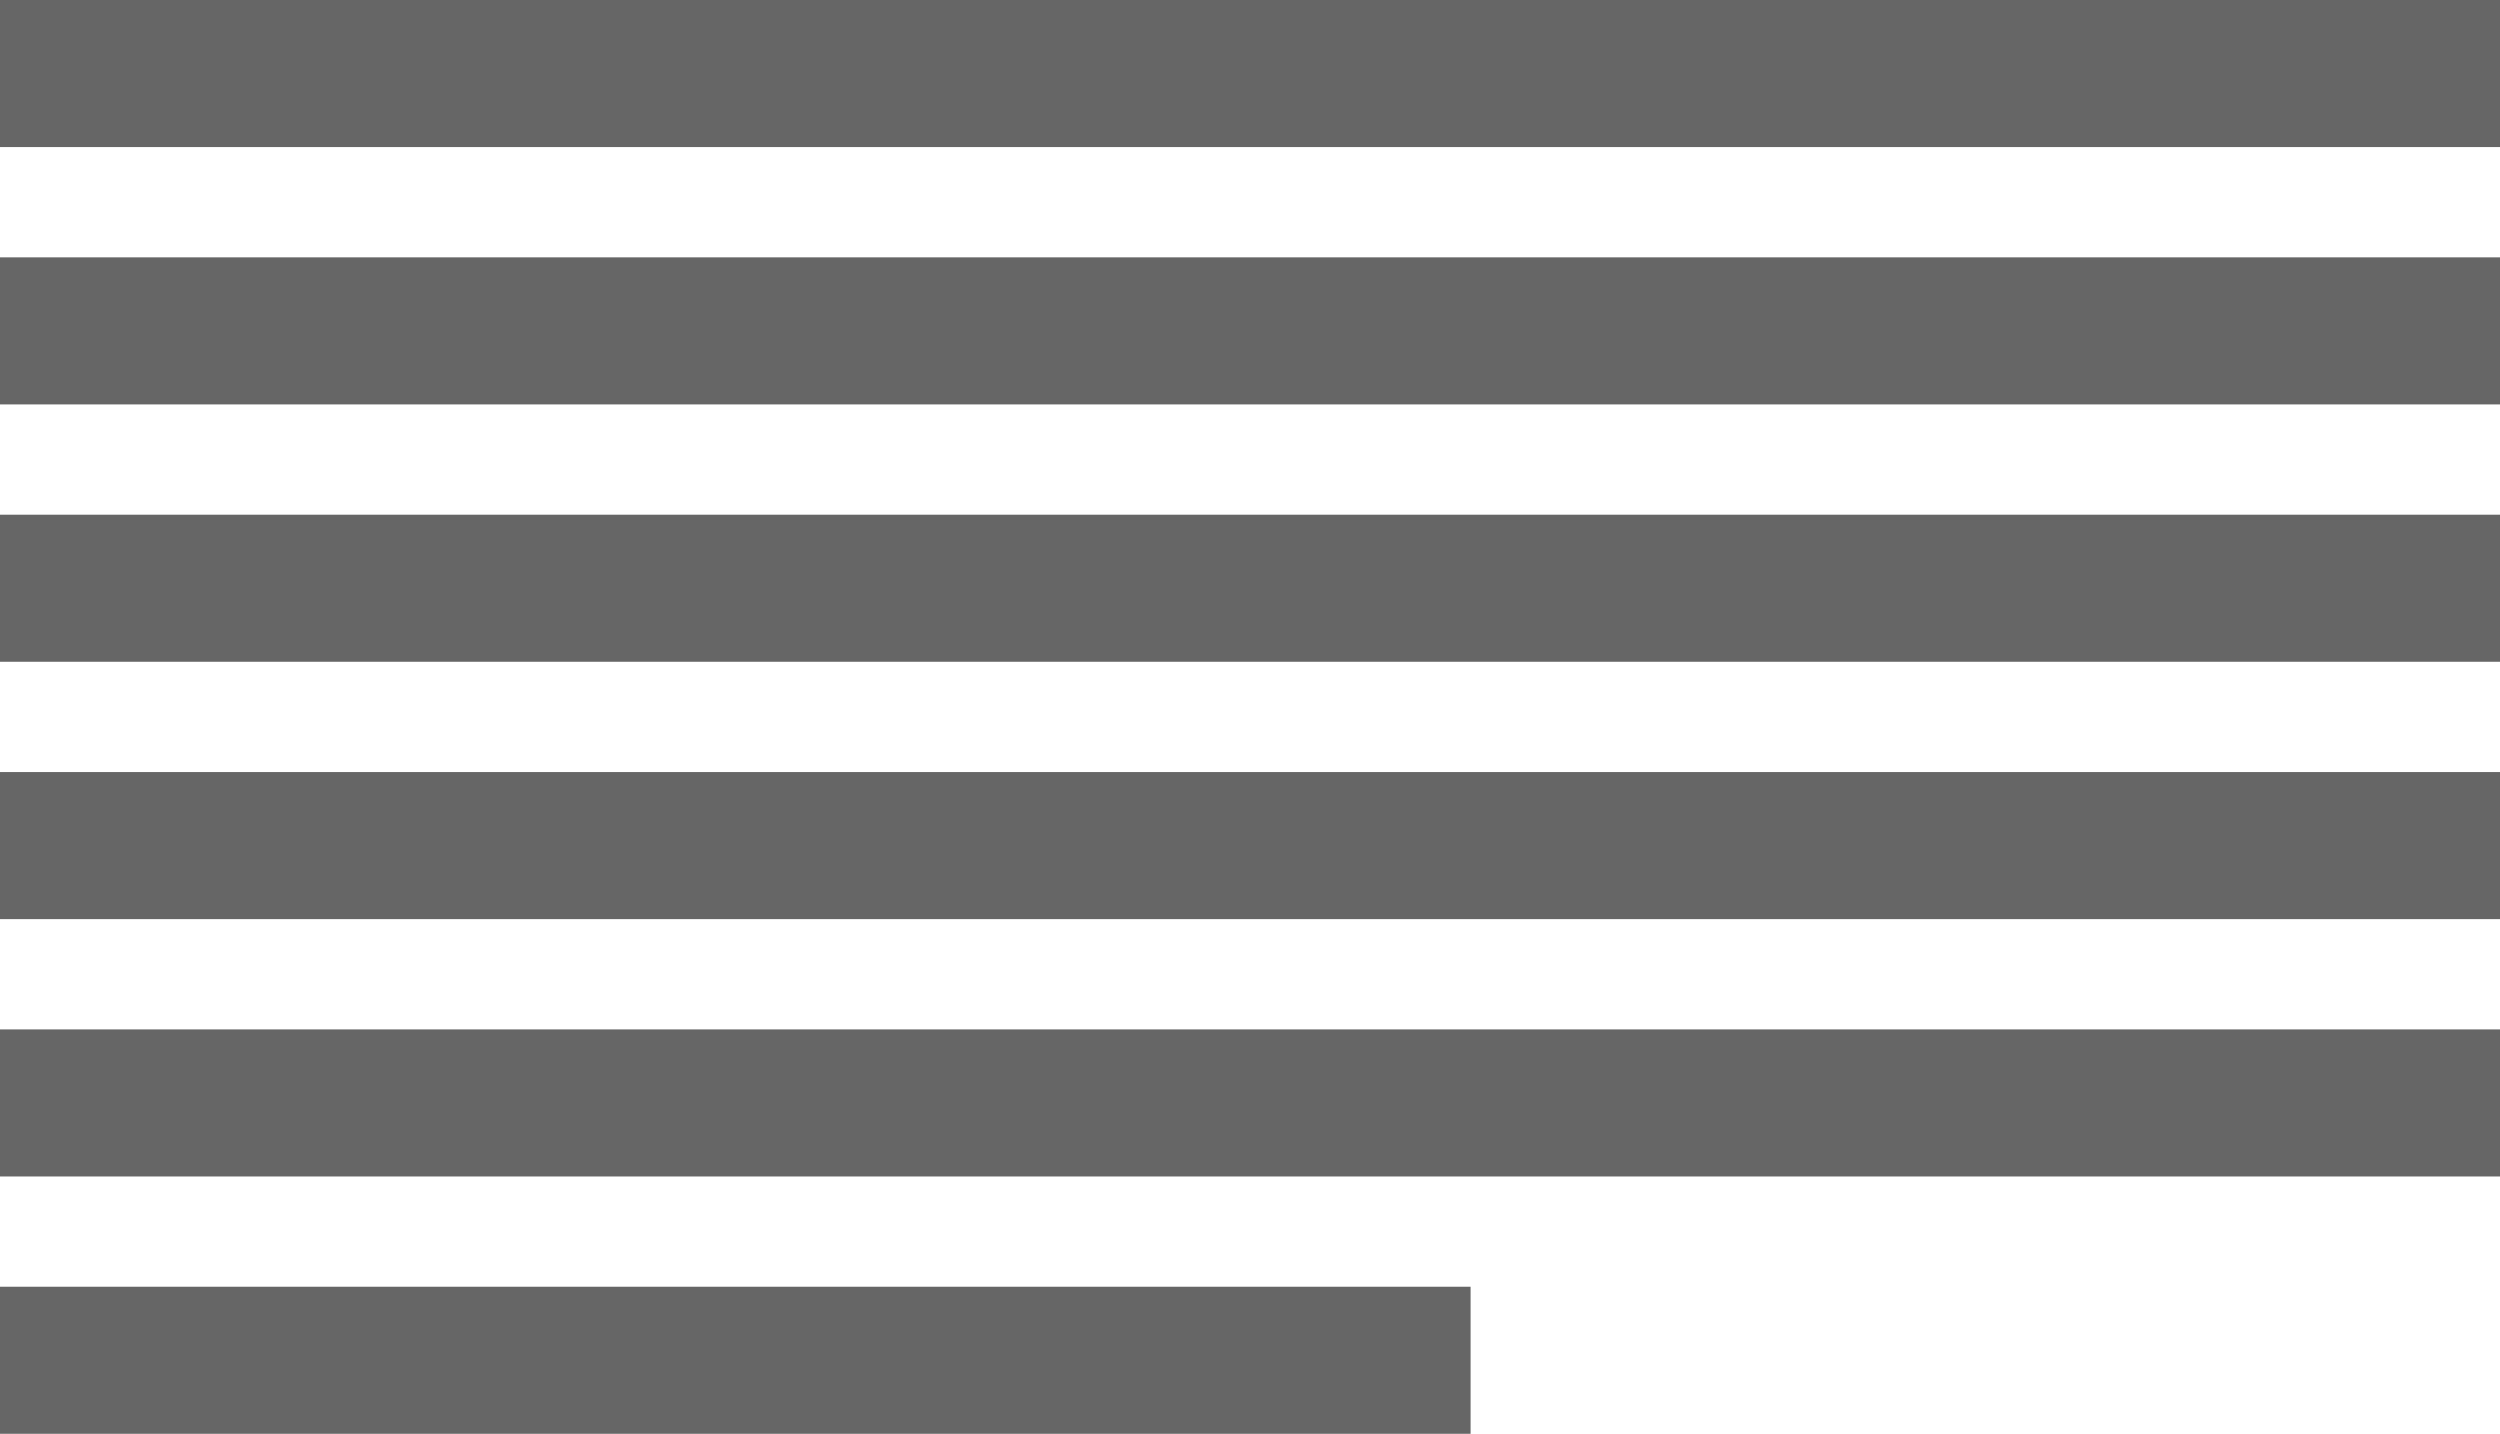 <svg width="68" height="39" viewBox="0 0 68 39" fill="none" xmlns="http://www.w3.org/2000/svg">
<line y1="2" x2="68" y2="2" stroke="#666666" stroke-width="4"/>
<line y1="9" x2="68" y2="9" stroke="#666666" stroke-width="4"/>
<line y1="16" x2="68" y2="16" stroke="#666666" stroke-width="4"/>
<line y1="23" x2="68" y2="23" stroke="#666666" stroke-width="4"/>
<line y1="30" x2="68" y2="30" stroke="#666666" stroke-width="4"/>
<line y1="37" x2="40" y2="37" stroke="#666666" stroke-width="4"/>
</svg>
